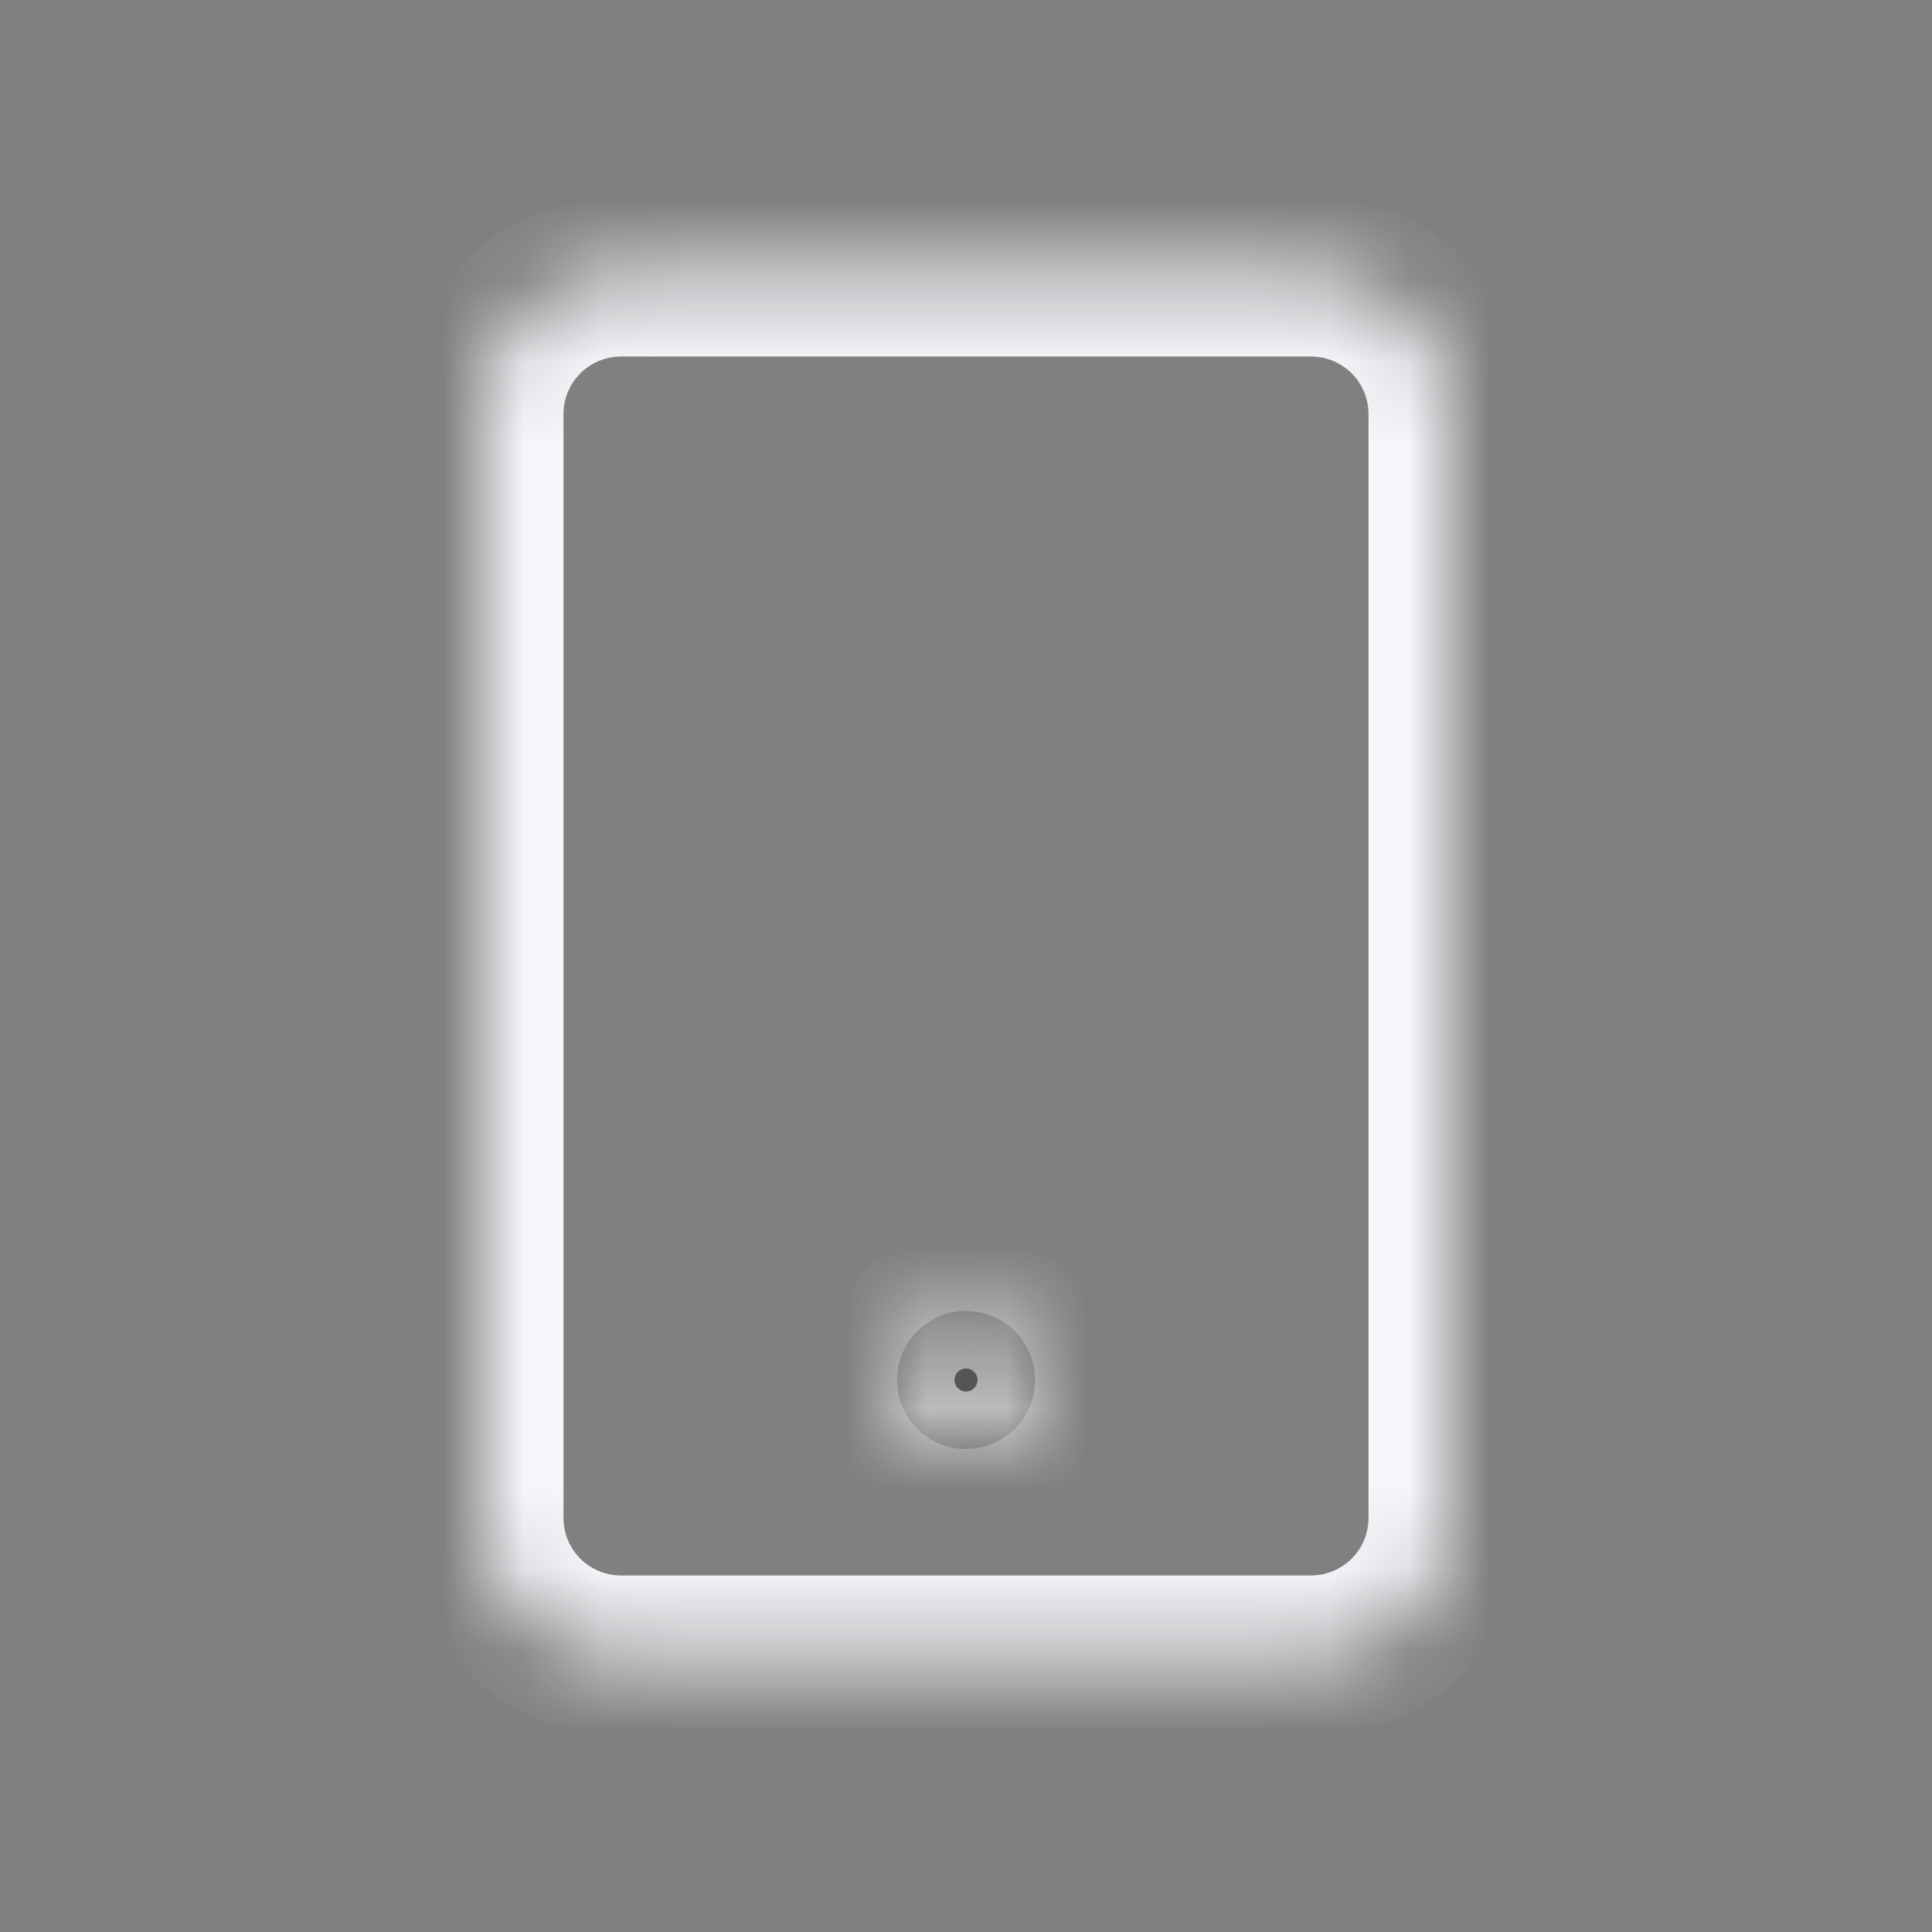 <svg width="24" height="24" viewBox="0 0 24 24" fill="none" xmlns="http://www.w3.org/2000/svg">
<rect x="0" y="0" width="24" height="24" fill="#808080" stroke="none"/>
<mask id="path-1-inside-1_1479_10401" fill="white">
<path d="M16.286 3.429H7.714C6.768 3.429 6 4.196 6 5.143V18.857C6 19.804 6.768 20.571 7.714 20.571H16.286C17.233 20.571 18 19.804 18 18.857V5.143C18 4.196 17.233 3.429 16.286 3.429Z"/>
</mask>
<path d="M7.714 4.429H16.286V2.429H7.714V4.429ZM16.286 4.429C16.68 4.429 17 4.748 17 5.143H19C19 3.644 17.785 2.429 16.286 2.429V4.429ZM17 5.143V18.857H19V5.143H17ZM17 18.857C17 19.252 16.68 19.571 16.286 19.571V21.571C17.785 21.571 19 20.356 19 18.857H17ZM16.286 19.571H7.714V21.571H16.286V19.571ZM7.714 19.571C7.32 19.571 7 19.252 7 18.857H5C5 20.356 6.215 21.571 7.714 21.571V19.571ZM7 18.857V5.143H5V18.857H7ZM7 5.143C7 4.748 7.32 4.429 7.714 4.429V2.429C6.215 2.429 5 3.644 5 5.143H7Z" fill="#F5F6FA" mask="url(#path-1-inside-1_1479_10401)"/>
<mask id="path-3-inside-2_1479_10401" fill="white">
<path d="M12.857 17.143C12.857 17.616 12.473 18 12 18C11.526 18 11.143 17.616 11.143 17.143C11.143 16.669 11.526 16.286 12 16.286C12.473 16.286 12.857 16.669 12.857 17.143Z"/>
</mask>
<path d="M12.857 17.143C12.857 17.616 12.473 18 12 18C11.526 18 11.143 17.616 11.143 17.143C11.143 16.669 11.526 16.286 12 16.286C12.473 16.286 12.857 16.669 12.857 17.143Z" fill="#555555"/>
<path d="M11.857 17.143C11.857 17.064 11.921 17 12 17V19C13.025 19 13.857 18.169 13.857 17.143H11.857ZM12 17C12.079 17 12.143 17.064 12.143 17.143H10.143C10.143 18.169 10.974 19 12 19V17ZM12.143 17.143C12.143 17.222 12.079 17.286 12 17.286V15.286C10.974 15.286 10.143 16.117 10.143 17.143H12.143ZM12 17.286C11.921 17.286 11.857 17.222 11.857 17.143H13.857C13.857 16.117 13.025 15.286 12 15.286V17.286Z" fill="#F5F6FA" mask="url(#path-3-inside-2_1479_10401)"/>
</svg>
